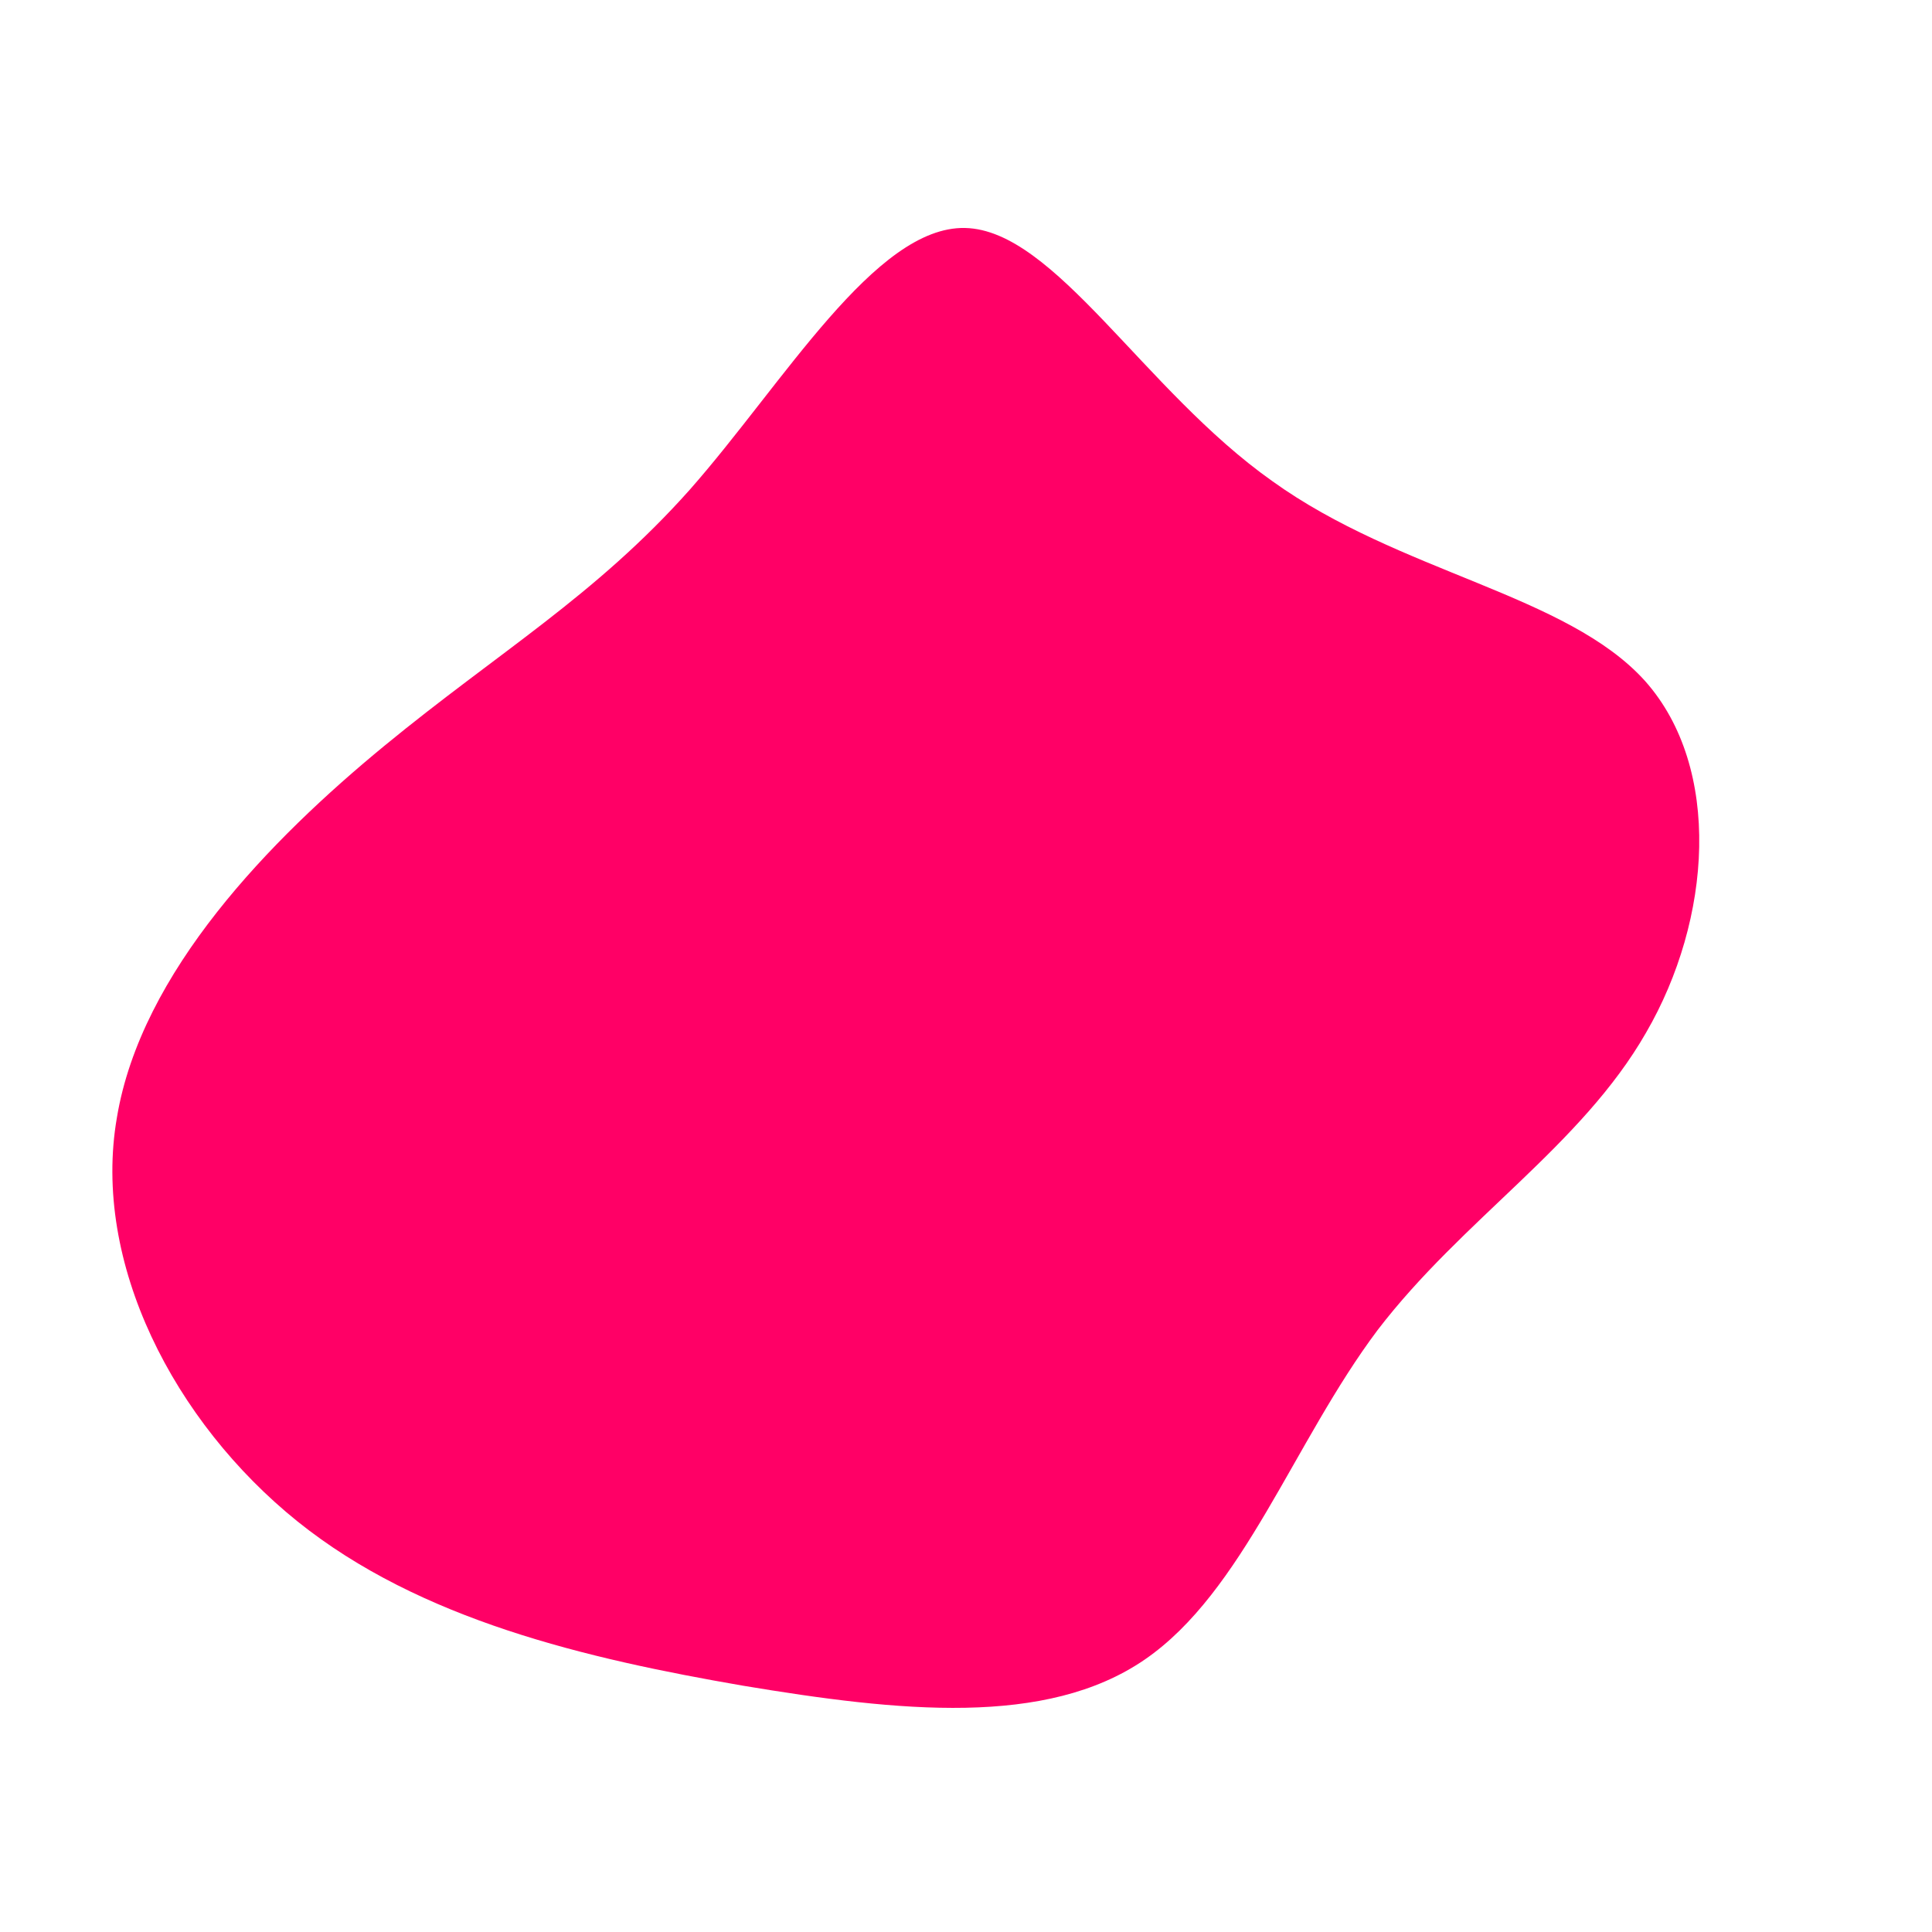 <?xml version="1.0" standalone="no"?>
<svg viewBox="0 0 200 200" xmlns="http://www.w3.org/2000/svg">
  <path fill="#FF0066" d="M31.7,-50.2C44.9,-40.7,62.2,-38.5,70.3,-29.5C78.3,-20.5,77.2,-4.8,70.4,6.9C63.7,18.6,51.4,26.2,42.6,37.7C33.9,49.3,28.7,64.8,18.5,71.8C8.3,78.8,-6.9,77.2,-23.1,74.5C-39.3,71.7,-56.5,67.7,-69.2,57.5C-82,47.2,-90.5,30.7,-87.9,15.7C-85.4,0.6,-72,-13.1,-60.2,-22.8C-48.4,-32.5,-38.4,-38.3,-28.6,-49.3C-18.9,-60.3,-9.4,-76.6,-0.1,-76.4C9.2,-76.2,18.4,-59.6,31.7,-50.2Z" transform="translate(100 100)" />
</svg>
